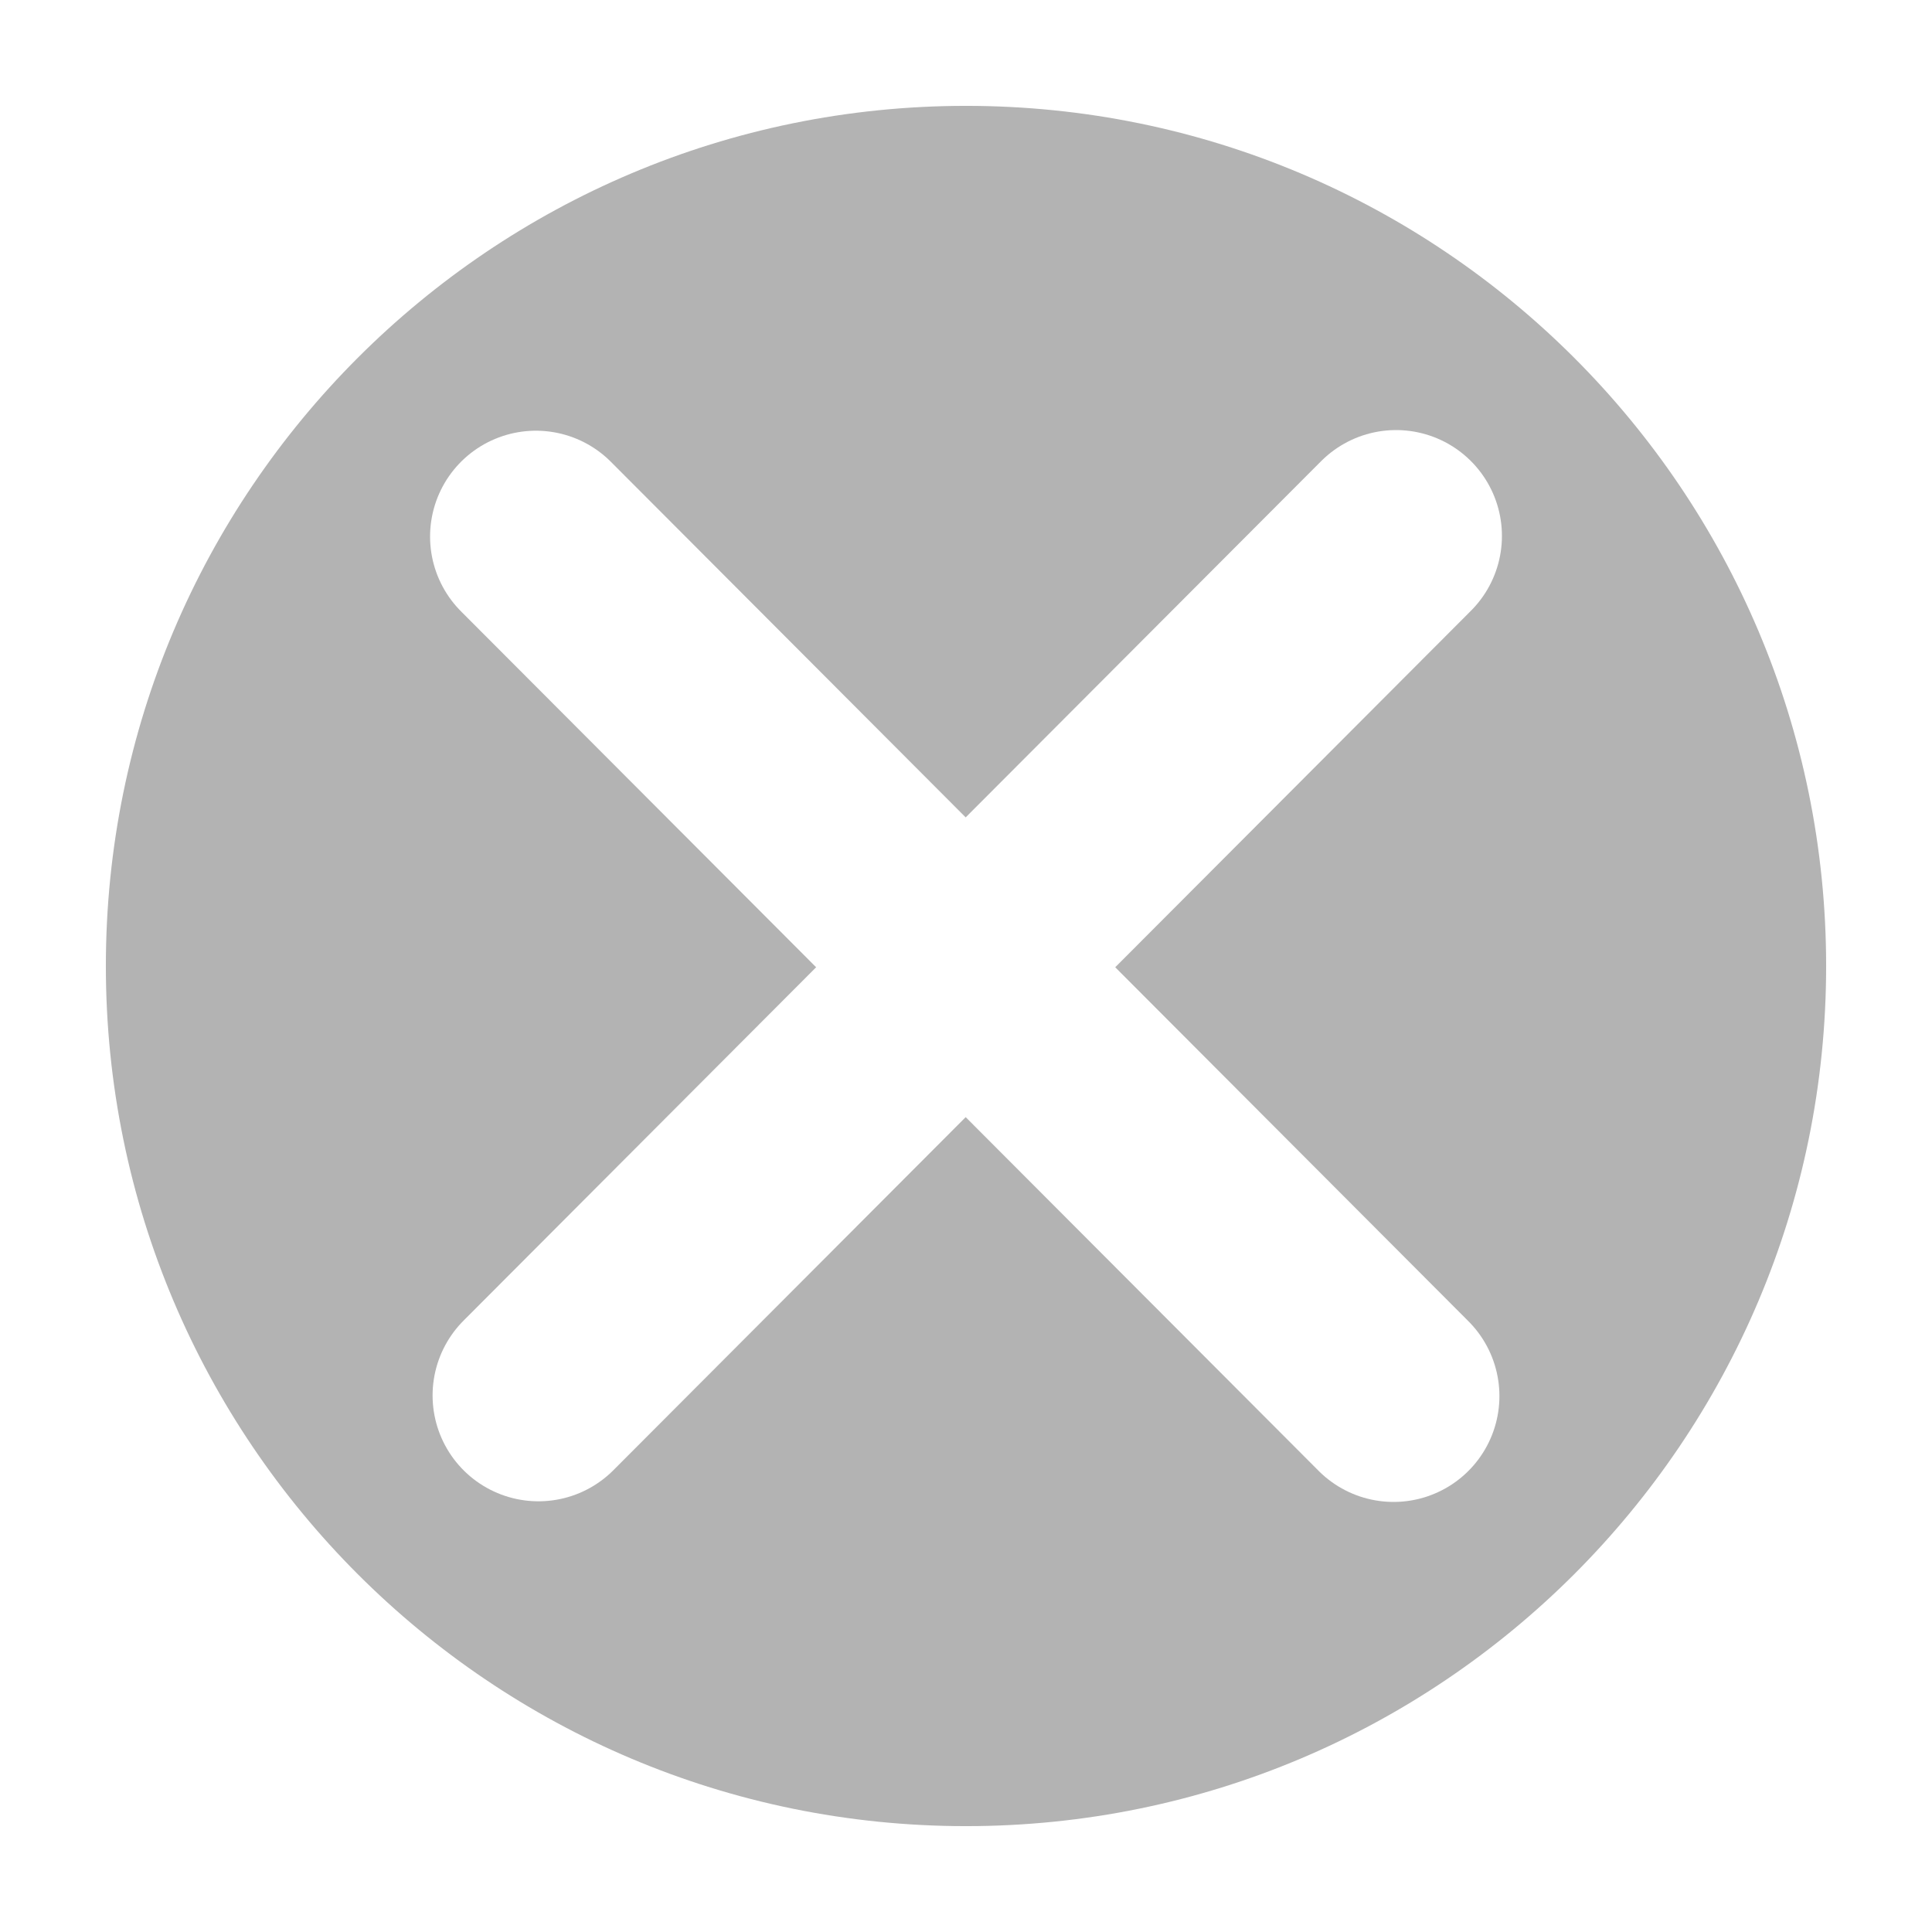 <svg width="65" height="65" viewBox="0 0 73 73" fill="none" xmlns="http://www.w3.org/2000/svg">
                <g filter="url(#filter0_d_160_1524)">
                  <path d="M69 32.5C69 50.449 54.449 65 36.5 65C18.551 65 4 50.449 4 32.5C4 14.551 18.551 0 36.5 0C54.449 0 69 14.551 69 32.5Z" fill="#B3B3B3"/>
                  <path d="M20.345 48.726L52.75 16.25" stroke="white" stroke-width="8" stroke-linecap="round"/>
                  <path d="M52.655 48.75L20.25 16.274" stroke="white" stroke-width="8" stroke-linecap="round"/>
                </g>
                <defs>
                  <filter id="filter0_d_160_1524" x="0" y="0" width="73" height="73" filterUnits="userSpaceOnUse" color-interpolation-filters="sRGB">
                    <feFlood flood-opacity="0" result="BackgroundImageFix"/>
                    <feColorMatrix in="SourceAlpha" type="matrix" values="0 0 0 0 0 0 0 0 0 0 0 0 0 0 0 0 0 0 127 0" result="hardAlpha"/>
                    <feOffset dy="4"/>
                    <feGaussianBlur stdDeviation="2"/>
                    <feComposite in2="hardAlpha" operator="out"/>
                    <feColorMatrix type="matrix" values="0 0 0 0 0 0 0 0 0 0 0 0 0 0 0 0 0 0 0.25 0"/>
                    <feBlend mode="normal" in2="BackgroundImageFix" result="effect1_dropShadow_160_1524"/>
                    <feBlend mode="normal" in="SourceGraphic" in2="effect1_dropShadow_160_1524" result="shape"/>
                  </filter>
                </defs>
              </svg>